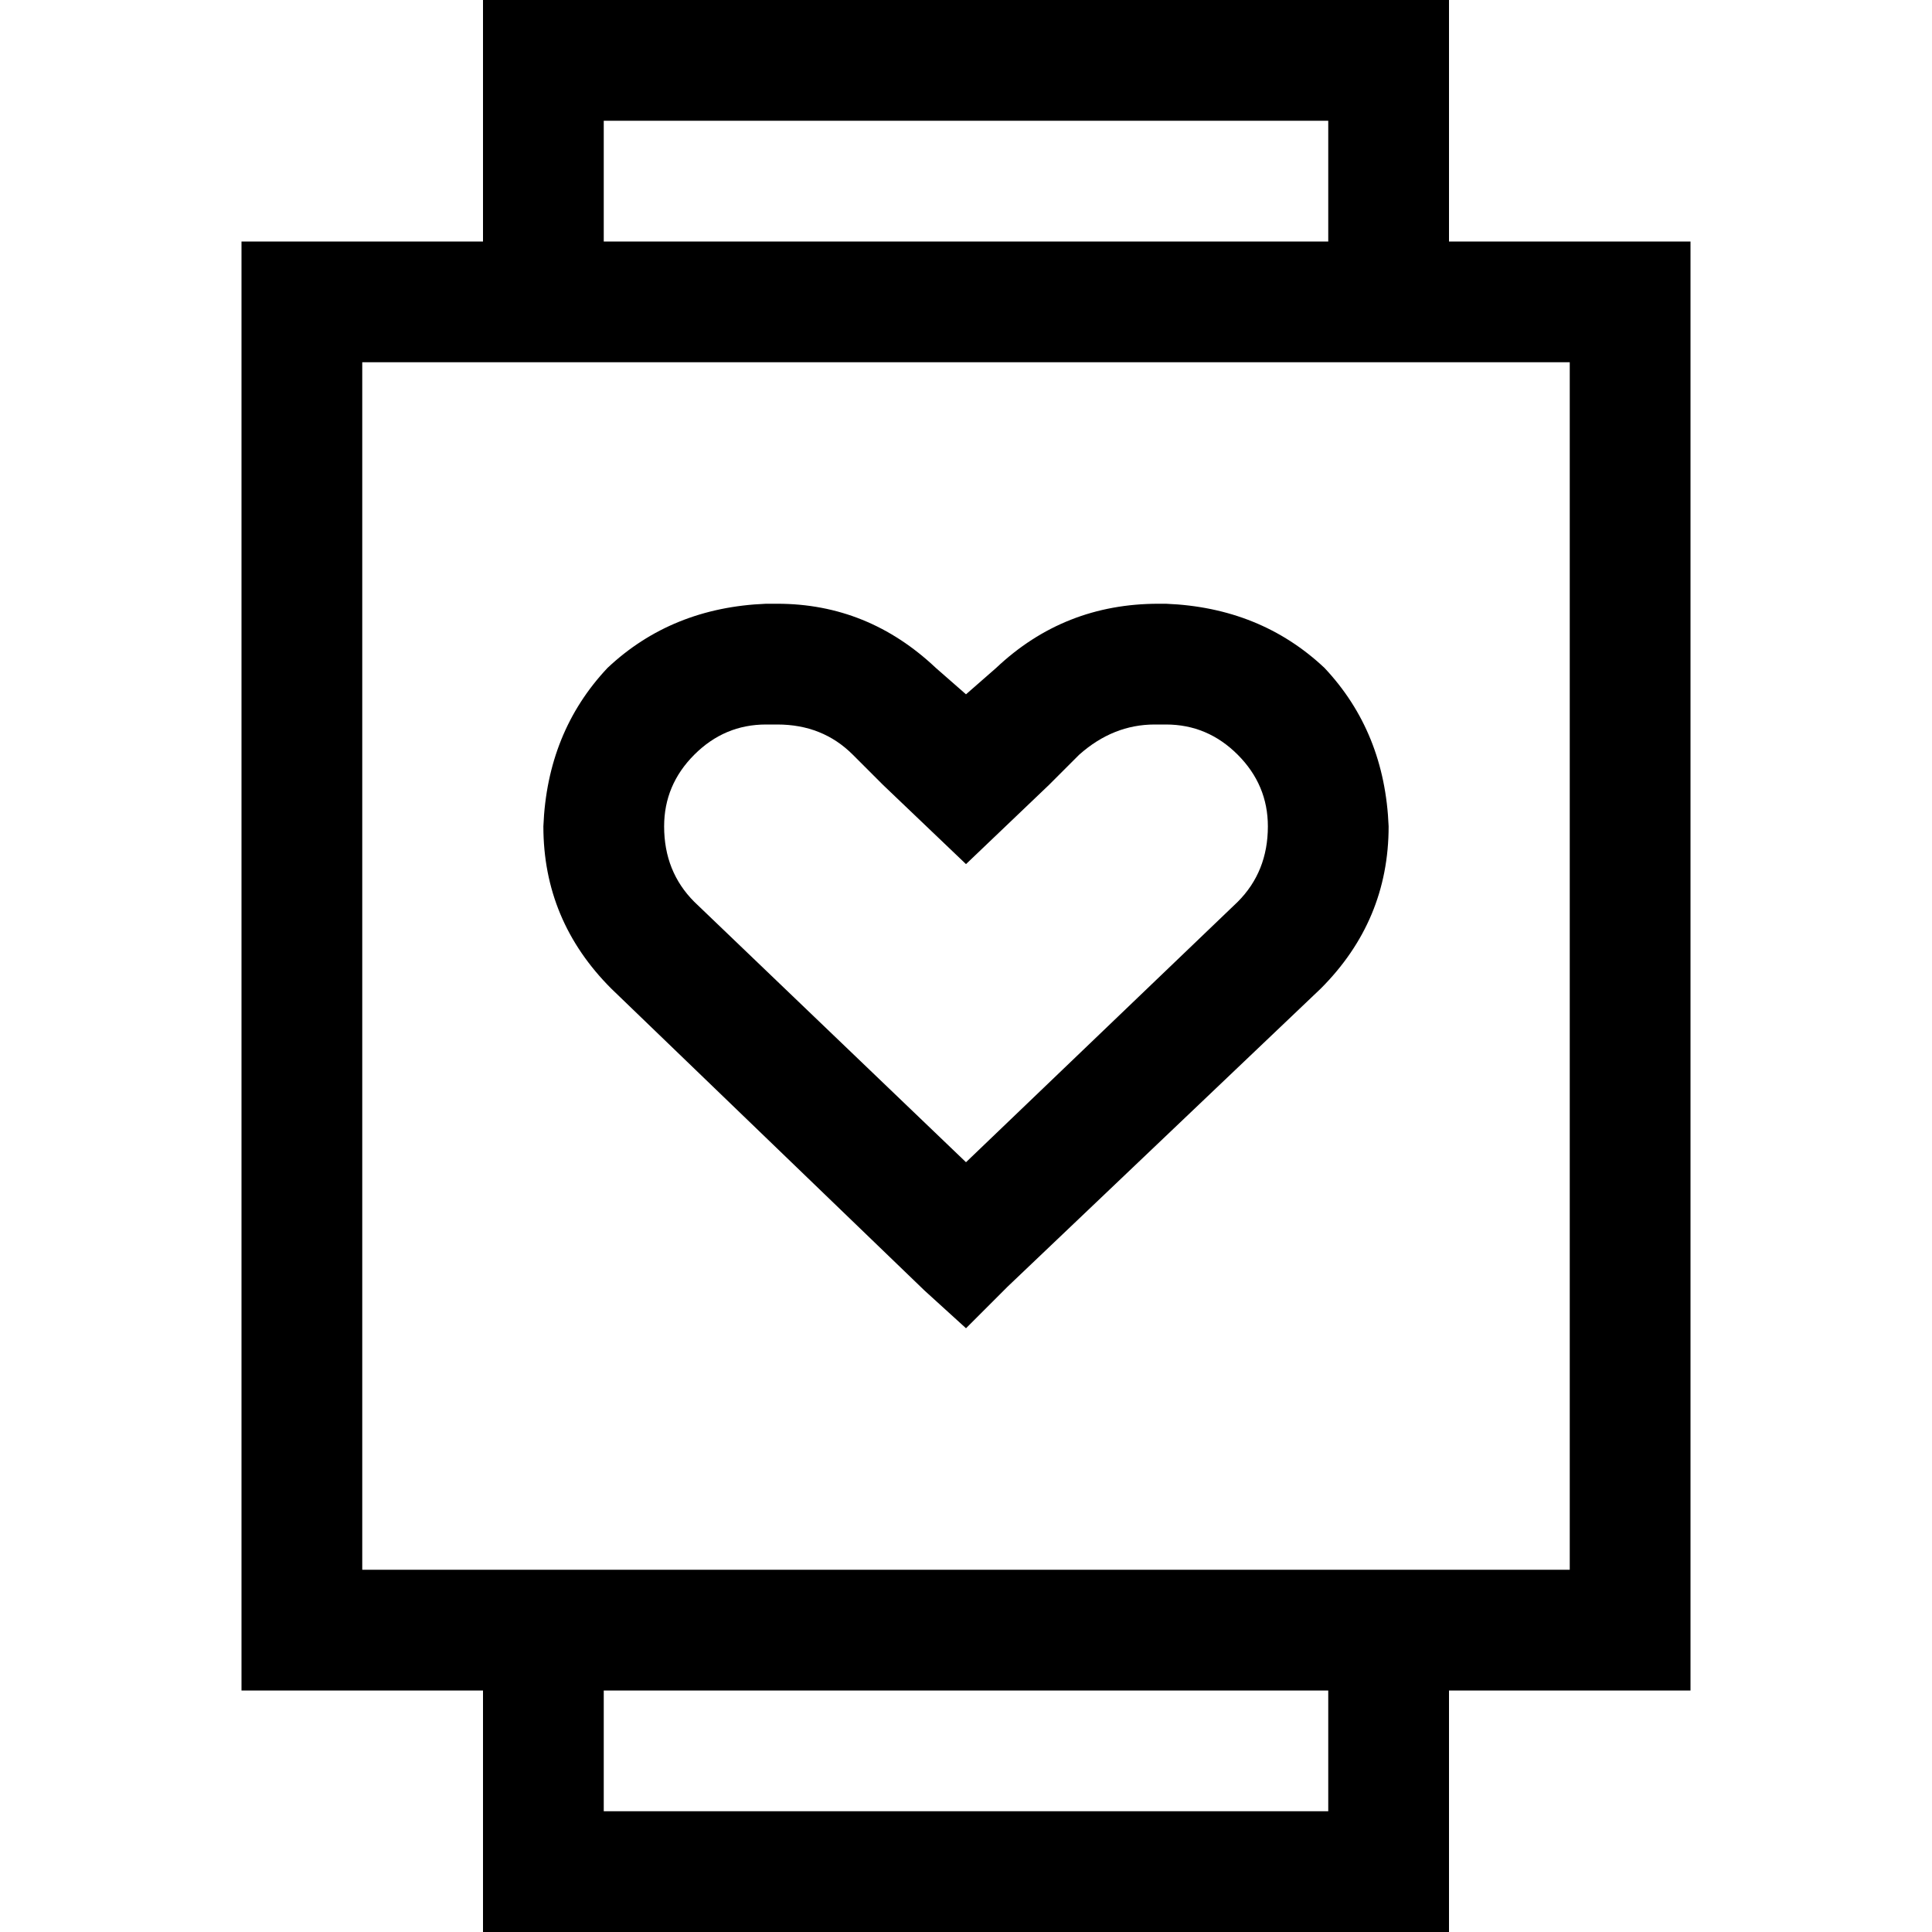 <svg xmlns="http://www.w3.org/2000/svg" viewBox="0 0 512 512">
  <path d="M 144 0 L 128 0 L 128 16 L 128 64 L 96 64 L 64 64 L 64 96 L 64 416 L 64 448 L 96 448 L 128 448 L 128 496 L 128 512 L 144 512 L 368 512 L 384 512 L 384 496 L 384 448 L 416 448 L 448 448 L 448 416 L 448 96 L 448 64 L 416 64 L 384 64 L 384 16 L 384 0 L 368 0 L 144 0 L 144 0 Z M 160 480 L 160 448 L 352 448 L 352 480 L 160 480 L 160 480 Z M 352 64 L 160 64 L 160 32 L 352 32 L 352 64 L 352 64 Z M 96 96 L 416 96 L 416 416 L 96 416 L 96 96 L 96 96 Z M 248 177 Q 230 160 206 160 L 203 160 Q 178 161 161 177 Q 145 194 144 219 Q 144 244 162 262 L 245 342 L 256 352 L 267 341 L 350 262 Q 368 244 368 219 Q 367 194 351 177 Q 334 161 309 160 L 307 160 Q 282 160 264 177 L 256 184 L 248 177 L 248 177 Z M 328 239 L 256 308 L 184 239 Q 176 231 176 219 Q 176 208 184 200 Q 192 192 203 192 L 206 192 Q 218 192 226 200 L 234 208 L 256 229 L 278 208 L 286 200 Q 295 192 306 192 L 309 192 Q 320 192 328 200 Q 336 208 336 219 Q 336 231 328 239 L 328 239 Z" />
</svg>